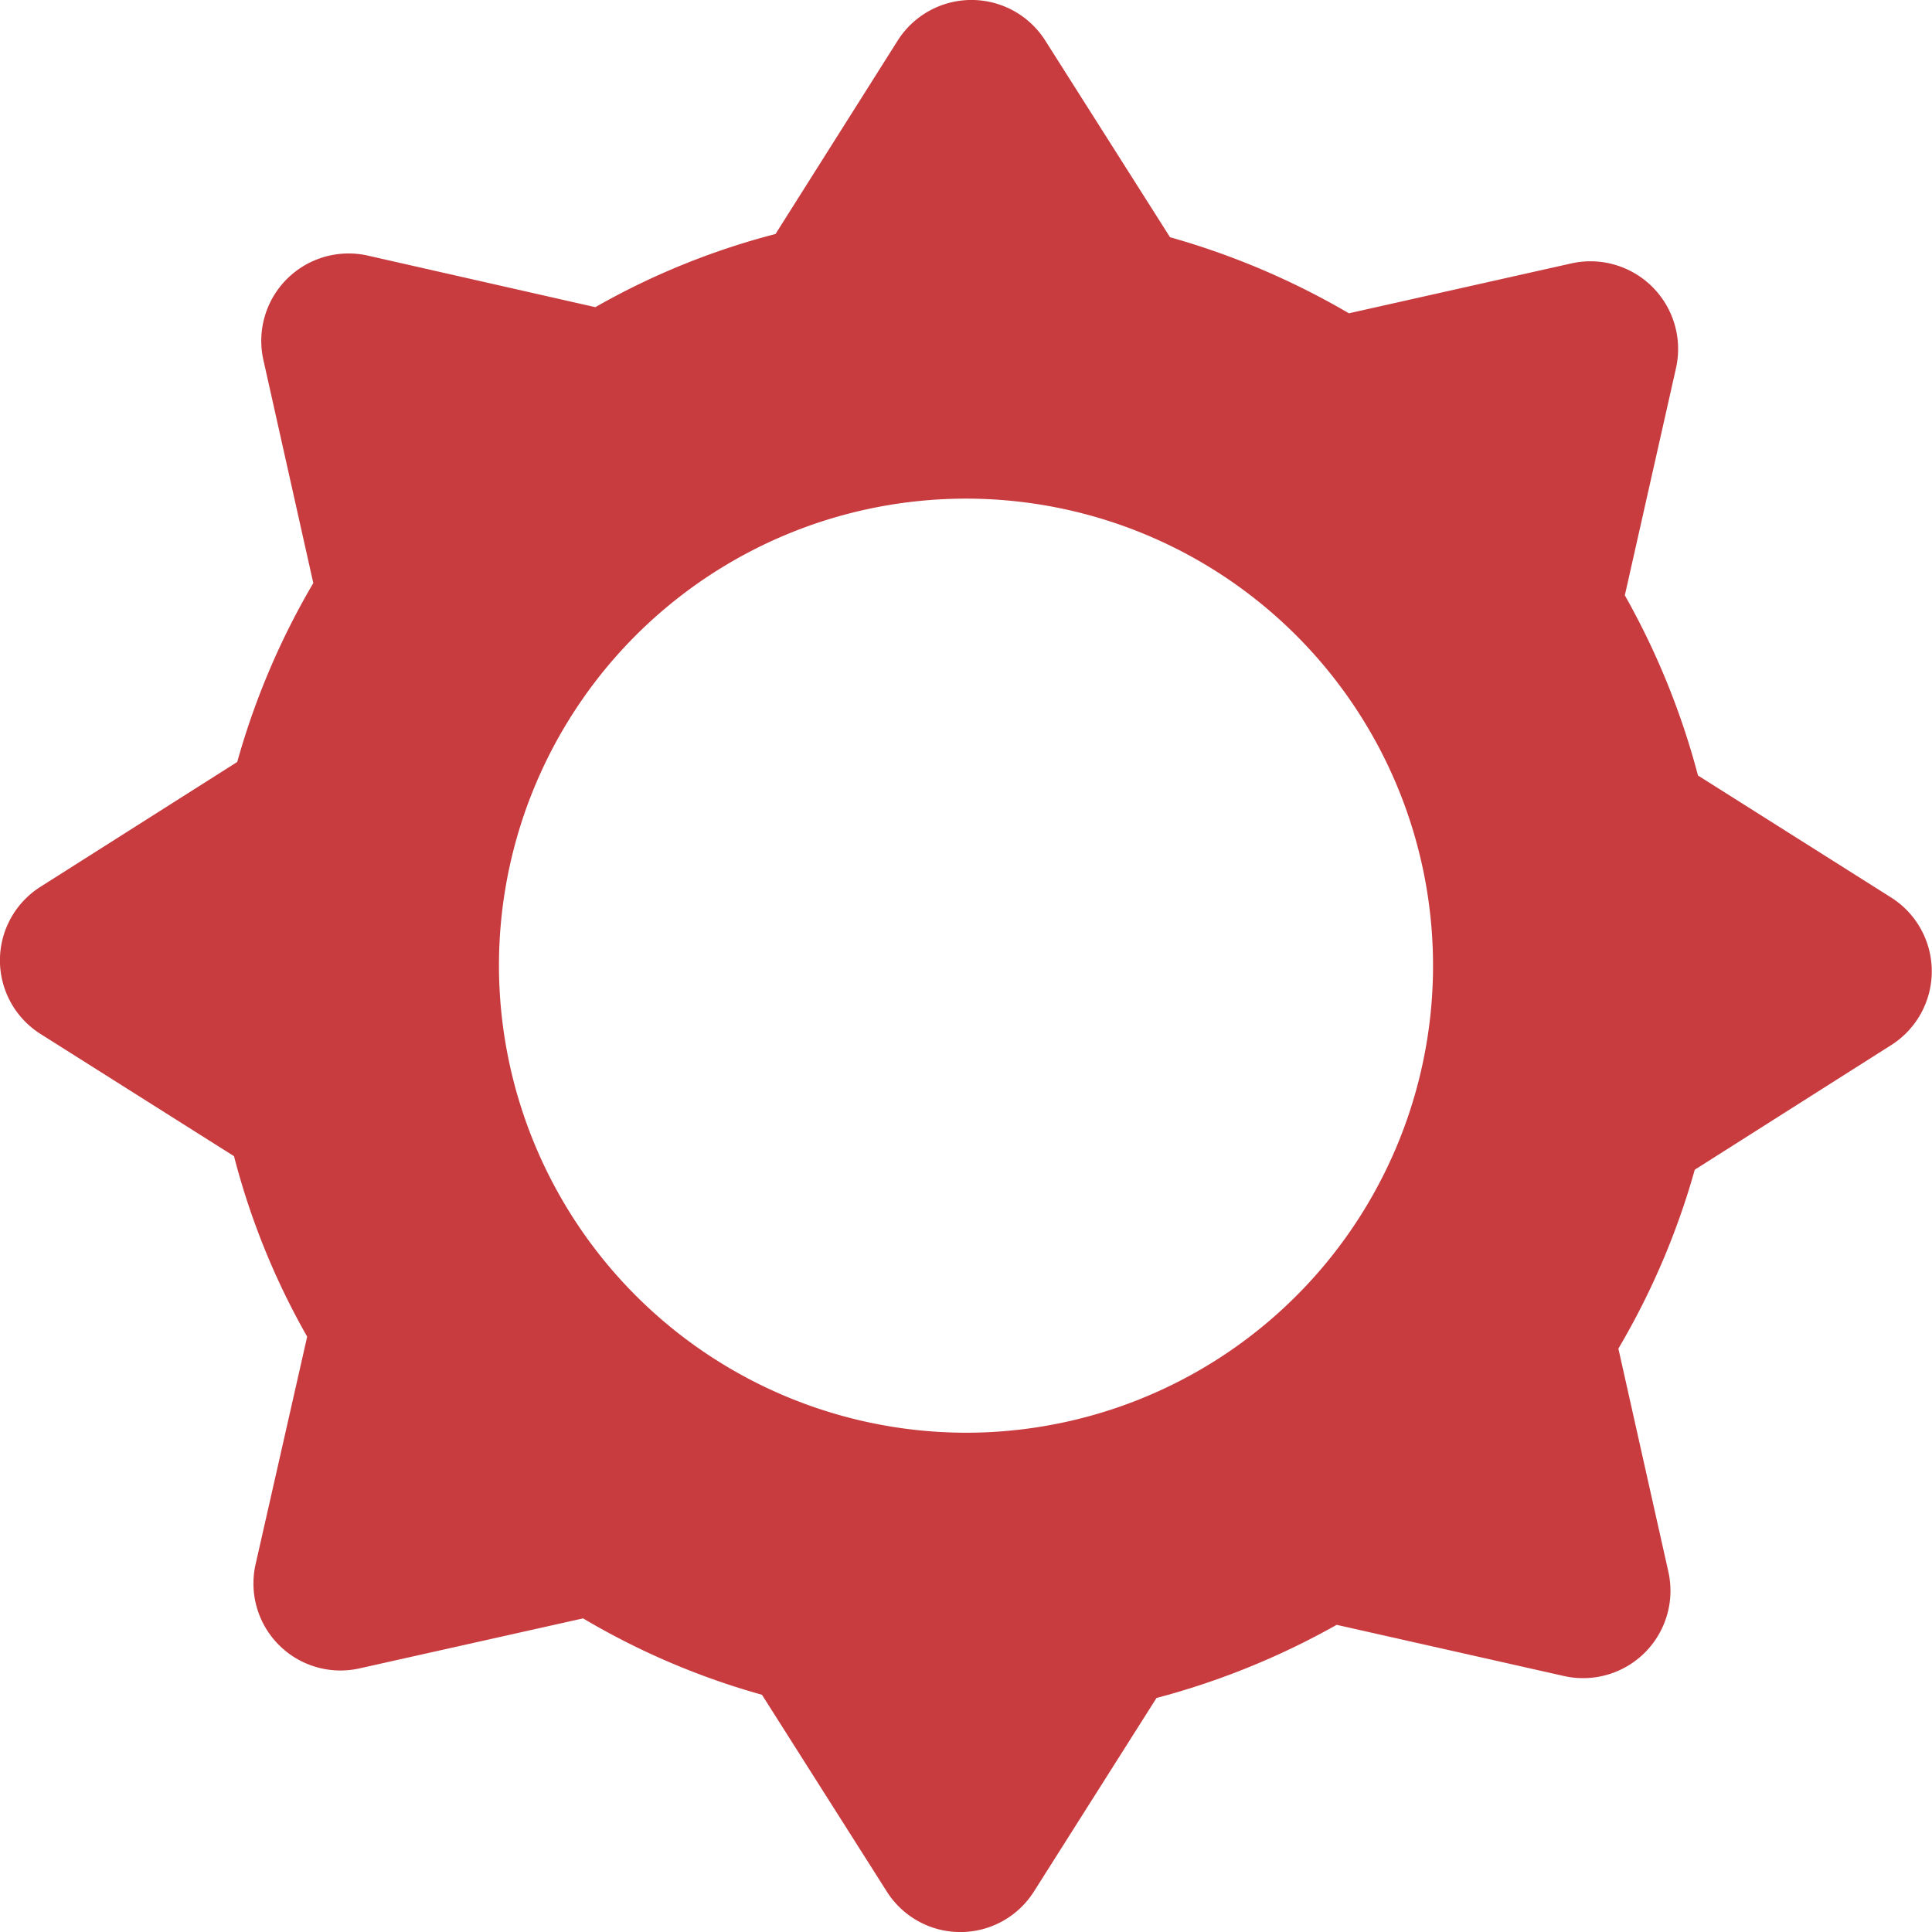 <svg xmlns="http://www.w3.org/2000/svg" viewBox="0 0 59.94 59.94"><defs><style>.cls-1{fill:#c83b3f;}</style></defs><g id="레이어_2" data-name="레이어 2"><g id="레이어_1-2" data-name="레이어 1"><path class="cls-1" d="M58.68,27.85l-6-3.79a23.59,23.59,0,0,0-2.27-5.59L52,11.41a2.72,2.72,0,0,0-3.24-3.24L41.85,9.72A23.71,23.71,0,0,0,36.3,7.36l-3.87-6.1a2.71,2.71,0,0,0-4.58,0l-3.79,6a22.78,22.78,0,0,0-5.59,2.27L11.41,7.93a2.71,2.71,0,0,0-3.24,3.23l1.55,6.93a23.36,23.36,0,0,0-2.36,5.55l-6.1,3.87a2.7,2.7,0,0,0,0,4.57l6,3.79a22.85,22.85,0,0,0,2.27,5.6L7.93,48.53a2.7,2.7,0,0,0,3.23,3.23l6.93-1.55a23,23,0,0,0,5.55,2.37l3.87,6.1a2.7,2.7,0,0,0,4.57,0l3.8-6a23.76,23.76,0,0,0,5.59-2.27L48.53,52a2.71,2.71,0,0,0,3.23-3.24l-1.55-6.92a23.33,23.33,0,0,0,2.37-5.55l6.1-3.87A2.71,2.71,0,0,0,58.68,27.85ZM15.48,30A14.49,14.49,0,1,1,30,44.45,14.51,14.51,0,0,1,15.48,30Z"/></g></g></svg>